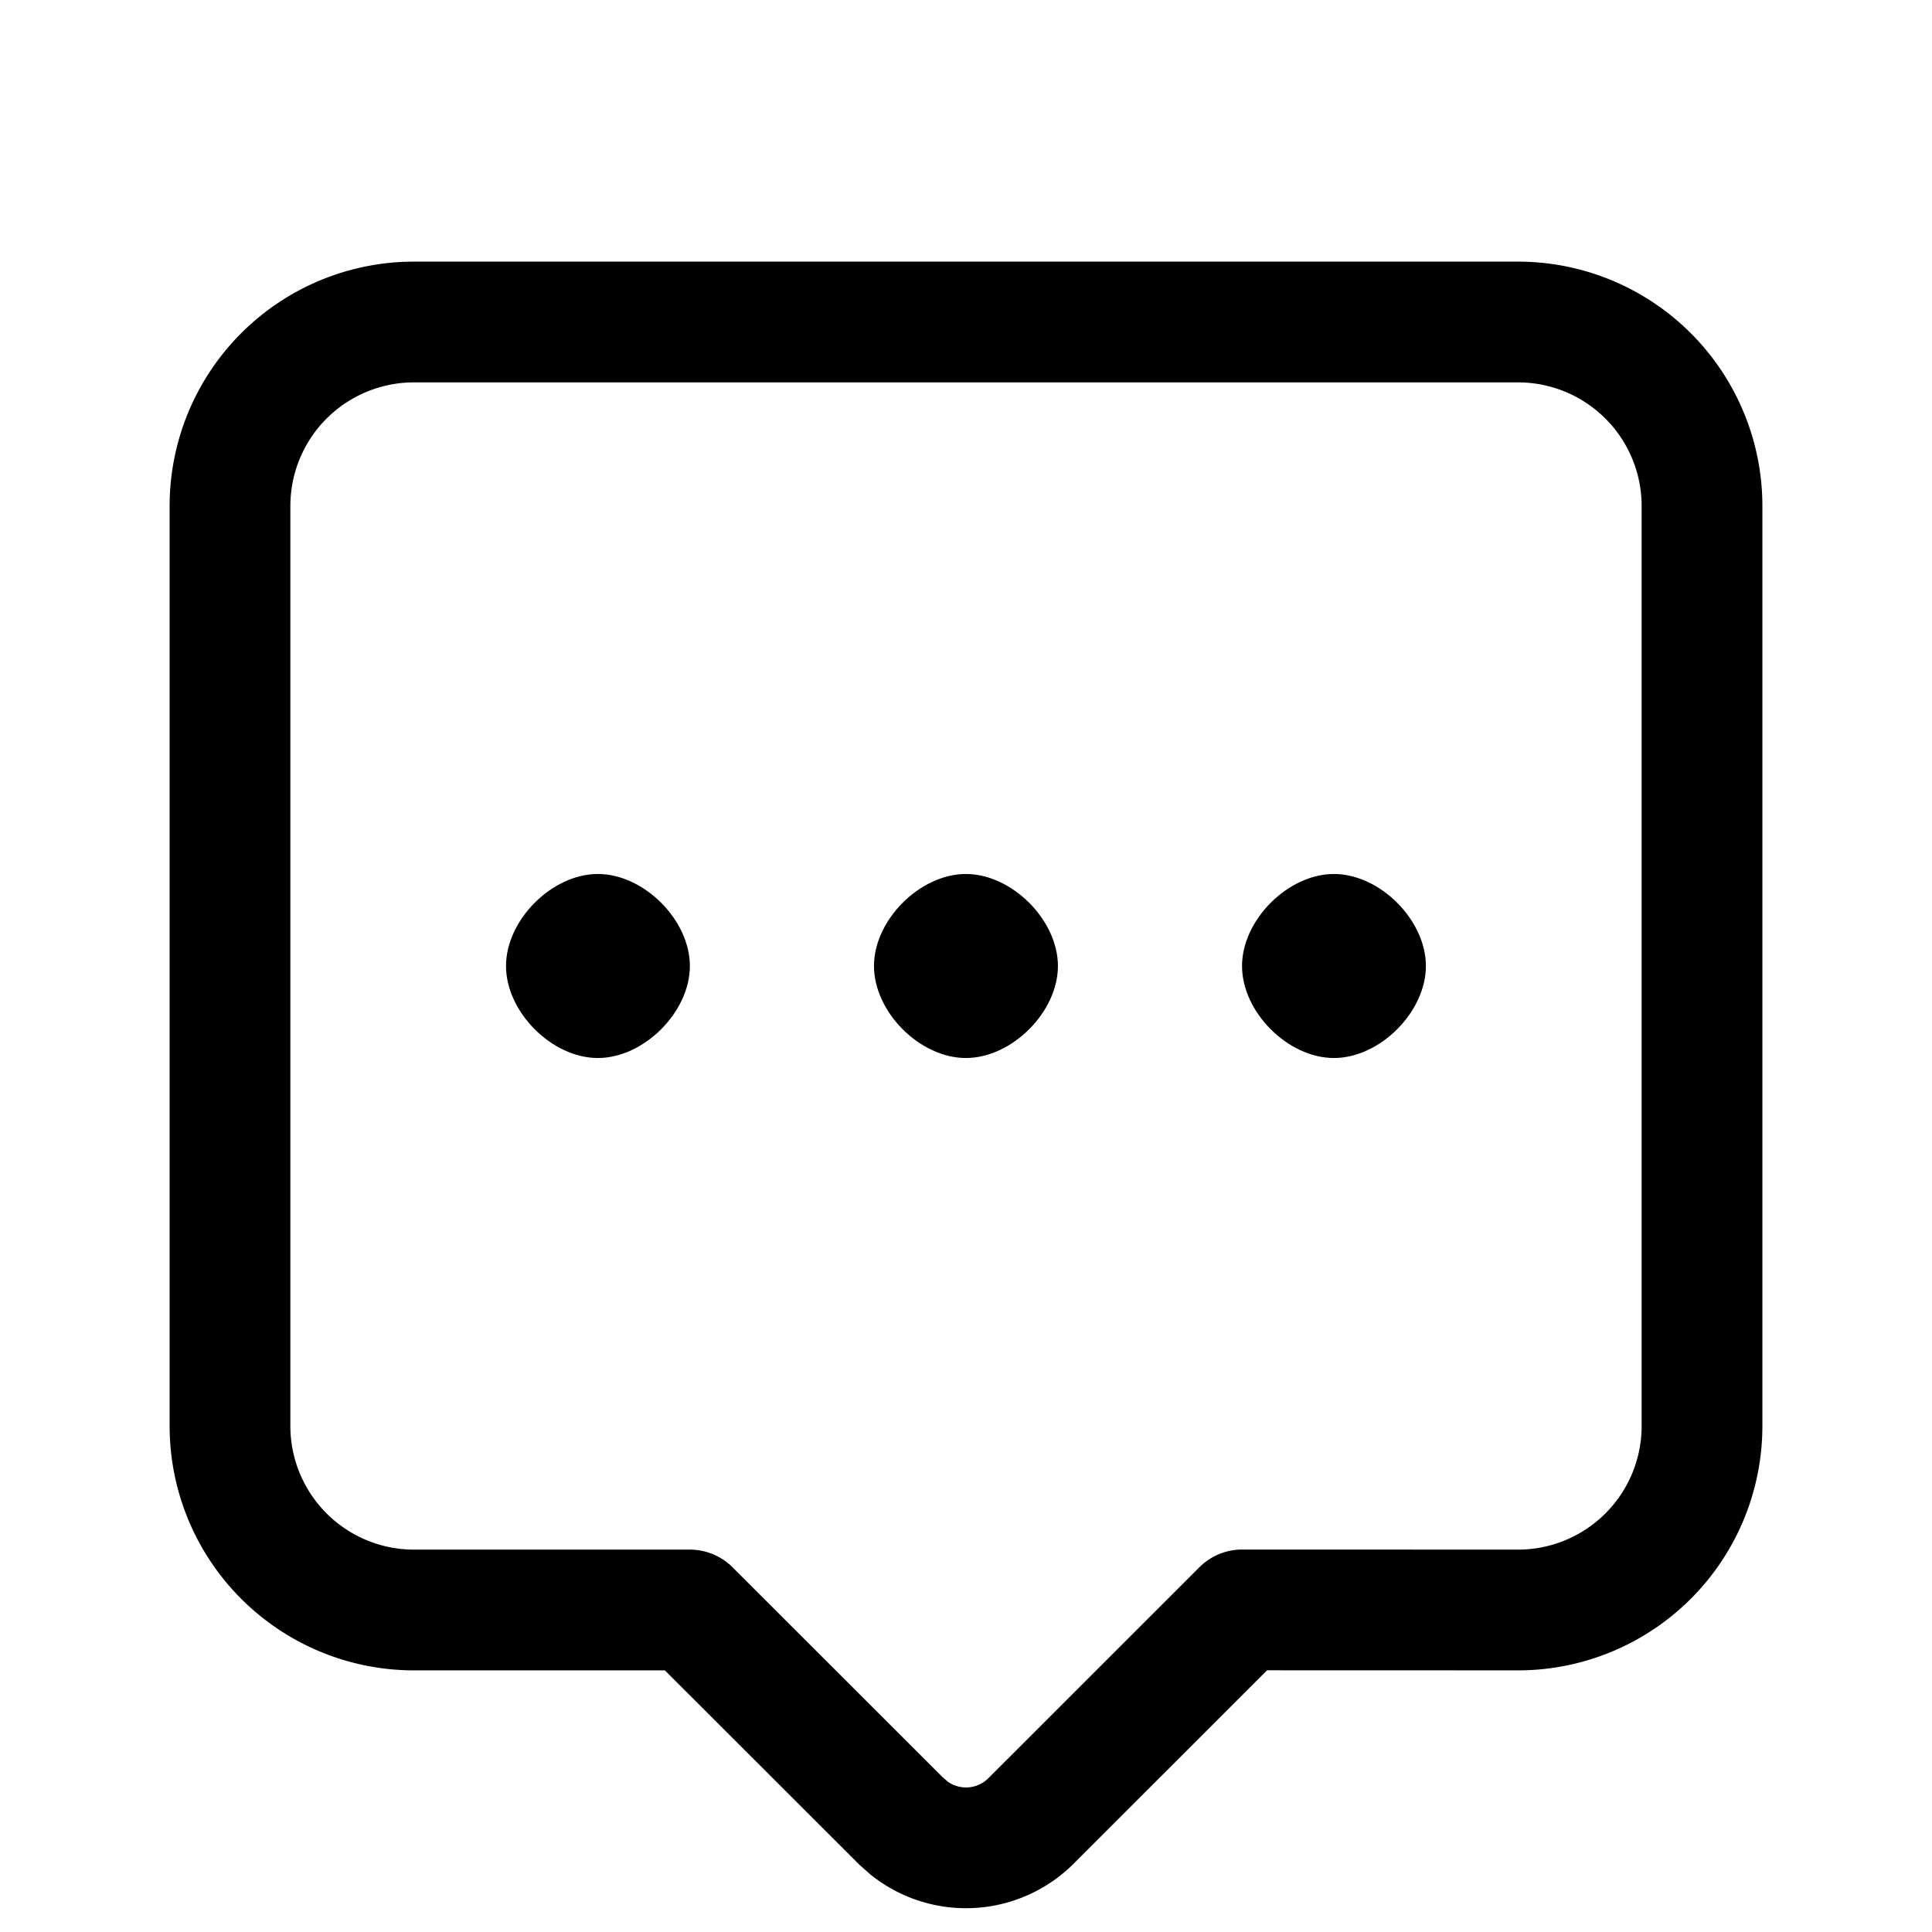 <svg width="46" height="46" fill="none" stroke="currentColor" stroke-linecap="round" stroke-linejoin="round" stroke-width="1.5" viewBox="0 0 24 24" xmlns="http://www.w3.org/2000/svg">
  <path d="M18.857 4a2.286 2.286 0 0 1 2.286 2.286v11.428A2.286 2.286 0 0 1 18.857 20l-3.427-.001-2.622 2.621a1.143 1.143 0 0 1-1.508.095l-.108-.095L8.57 20H5.143a2.286 2.286 0 0 1-2.286-2.286V6.286A2.286 2.286 0 0 1 5.143 4h13.714Z" clip-rule="evenodd"></path>
  <path fill="currentColor" fill-rule="evenodd" stroke="none" d="M11.999 13.143c.571 0 1.143-.572 1.143-1.143 0-.571-.572-1.143-1.143-1.143-.572 0-1.142.572-1.142 1.143 0 .572.57 1.143 1.142 1.143Zm-4.572 0C8 13.143 8.57 12.57 8.57 12c0-.571-.571-1.143-1.143-1.143-.571 0-1.141.572-1.141 1.143 0 .572.57 1.143 1.141 1.143Zm9.143 0c.572 0 1.143-.572 1.143-1.143 0-.571-.571-1.143-1.143-1.143-.571 0-1.141.572-1.141 1.143 0 .572.57 1.143 1.141 1.143Z" clip-rule="evenodd"></path>
</svg>